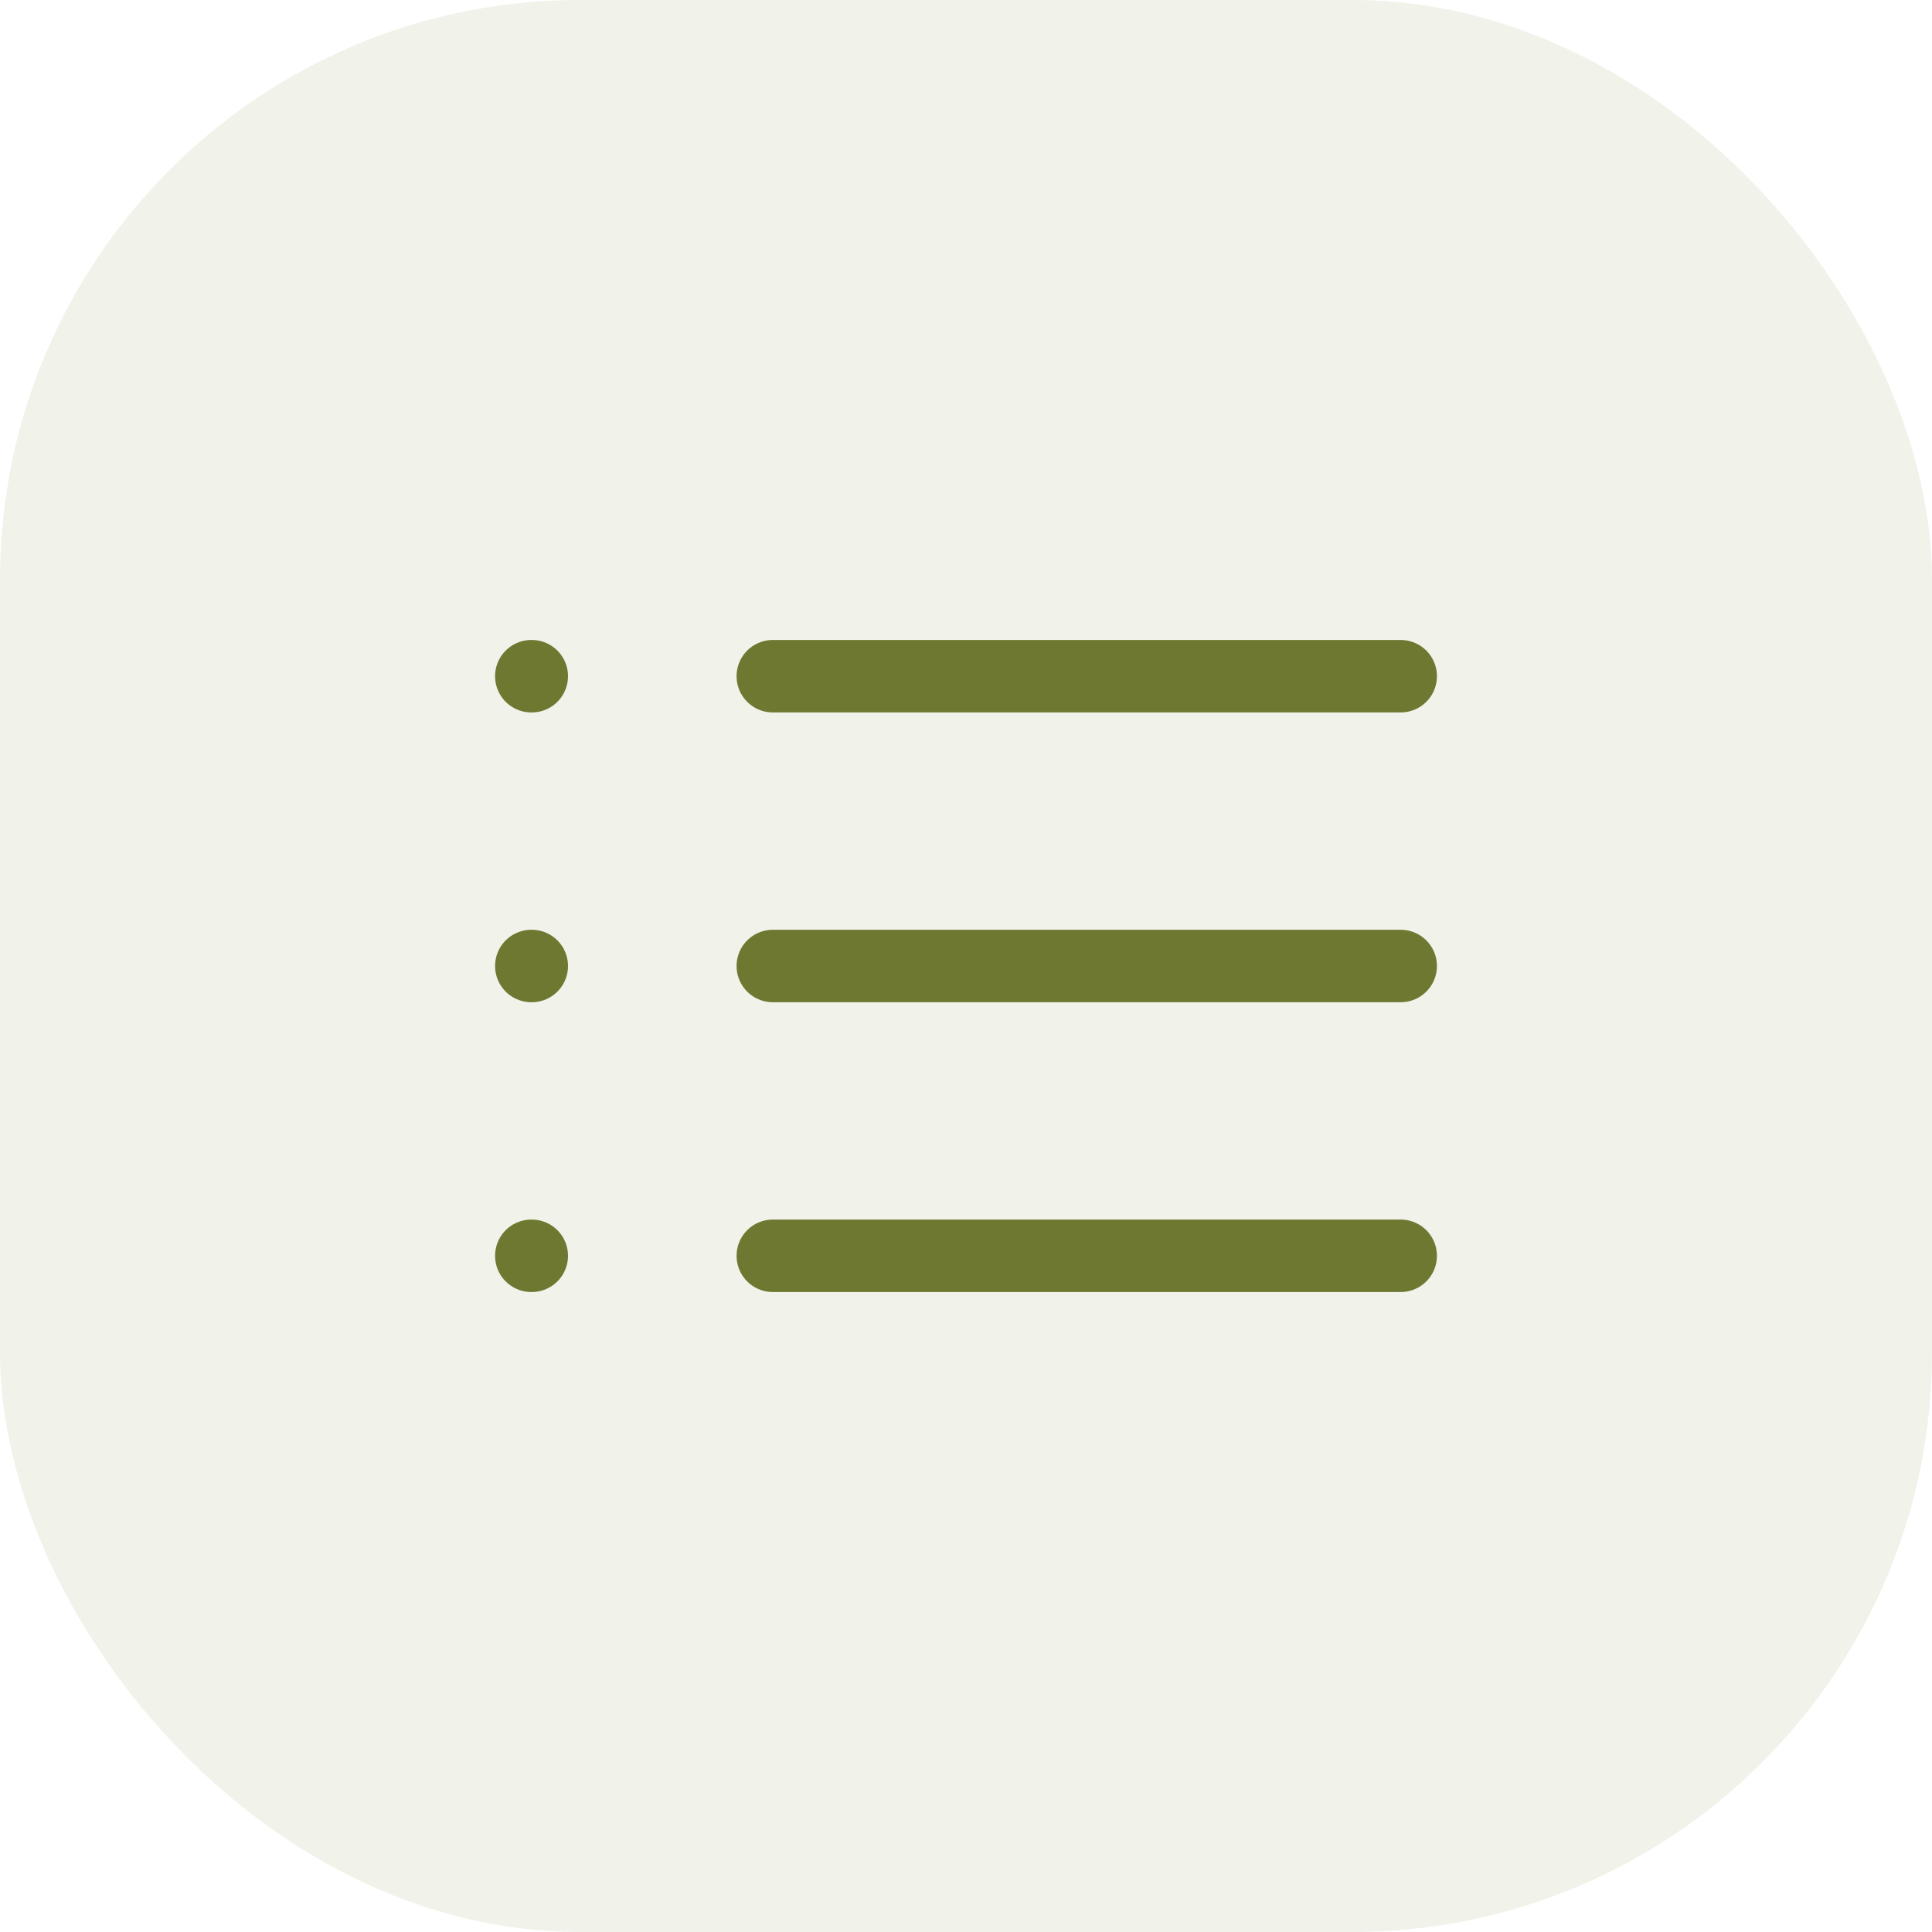 <svg width="40" height="40" viewBox="0 0 40 40" fill="none" xmlns="http://www.w3.org/2000/svg">
<rect opacity="0.1" width="40" height="40" rx="12" fill="#6E7831"/>
<path d="M16 14H29" stroke="#6E7831" stroke-width="1.5" stroke-linecap="round" stroke-linejoin="round"/>
<path d="M16 20H29" stroke="#6E7831" stroke-width="1.5" stroke-linecap="round" stroke-linejoin="round"/>
<path d="M16 26H29" stroke="#6E7831" stroke-width="1.5" stroke-linecap="round" stroke-linejoin="round"/>
<path d="M11 14H11.01" stroke="#6E7831" stroke-width="1.5" stroke-linecap="round" stroke-linejoin="round"/>
<path d="M11 20H11.01" stroke="#6E7831" stroke-width="1.5" stroke-linecap="round" stroke-linejoin="round"/>
<path d="M11 26H11.01" stroke="#6E7831" stroke-width="1.5" stroke-linecap="round" stroke-linejoin="round"/>
</svg>
